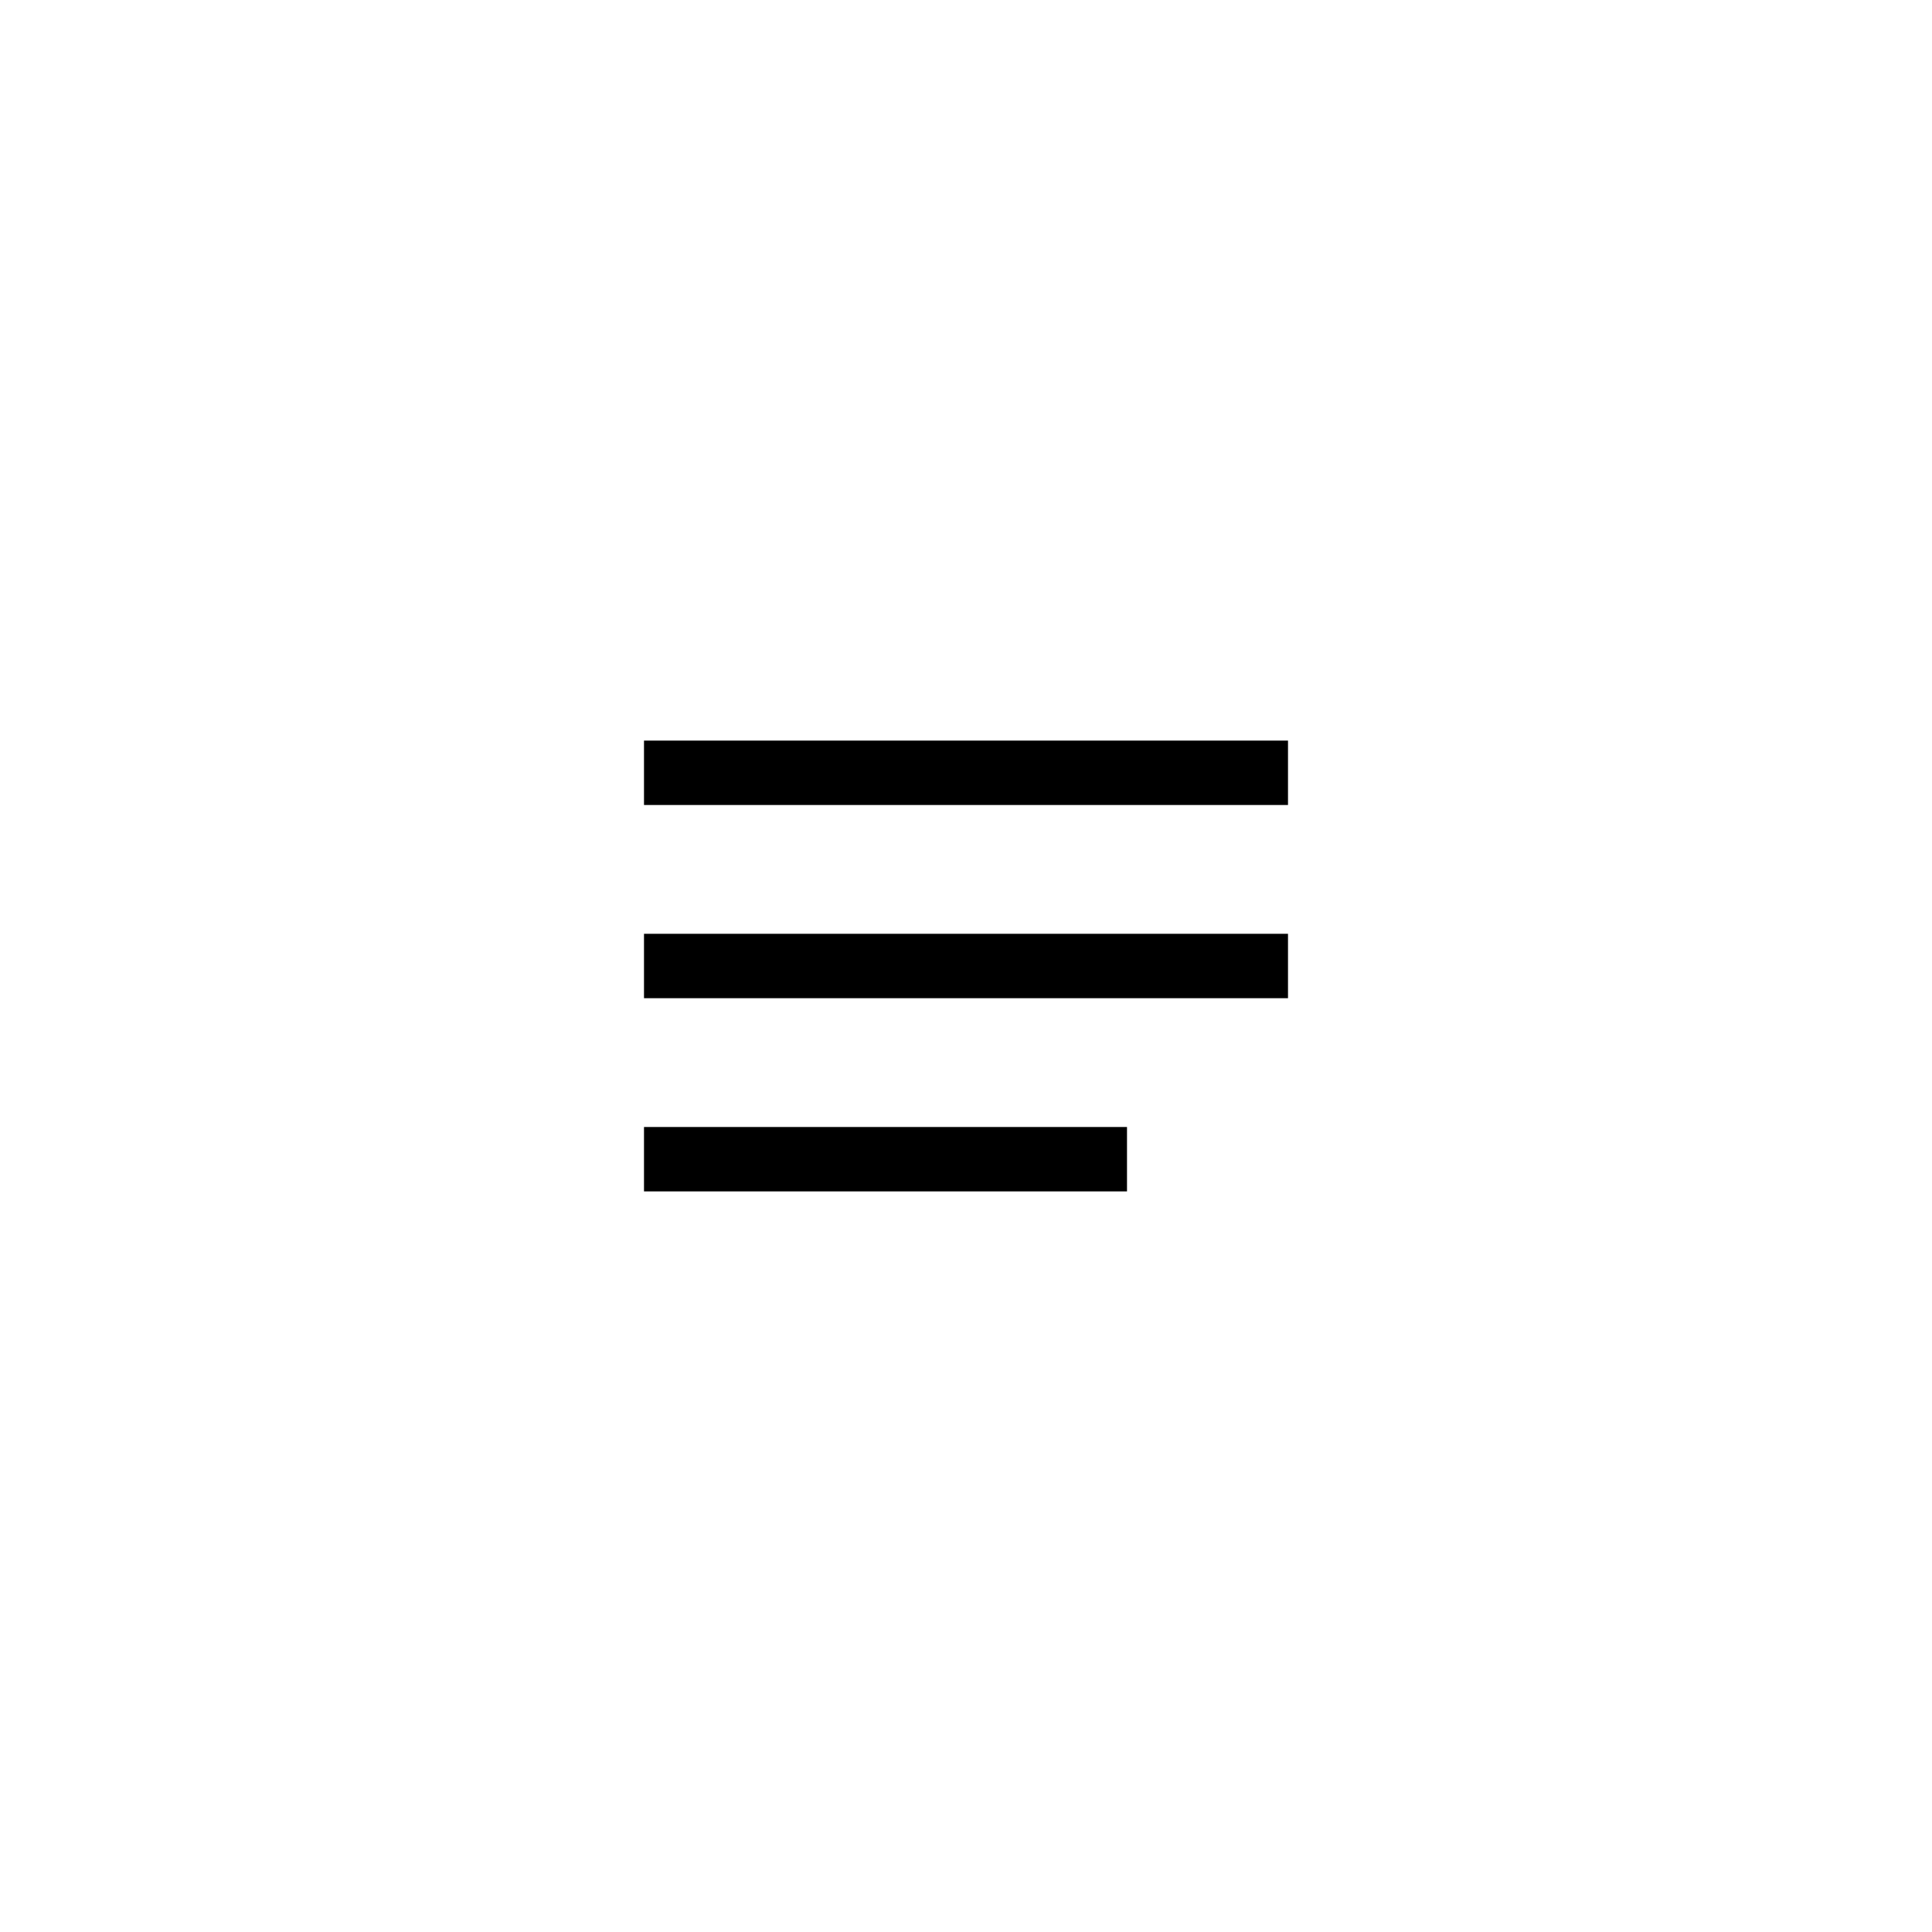 <svg width="60" height="60" version="1.1" viewBox="0 0 24 24" xmlns="http://www.w3.org/2000/svg">
 <path id="burger_icon" d="m8 9.2h8v0.8h-8zm0 4.8h6v0.8h-6zm0-2.4h8v0.8h-8z" stroke-width=".4"/>
</svg>
